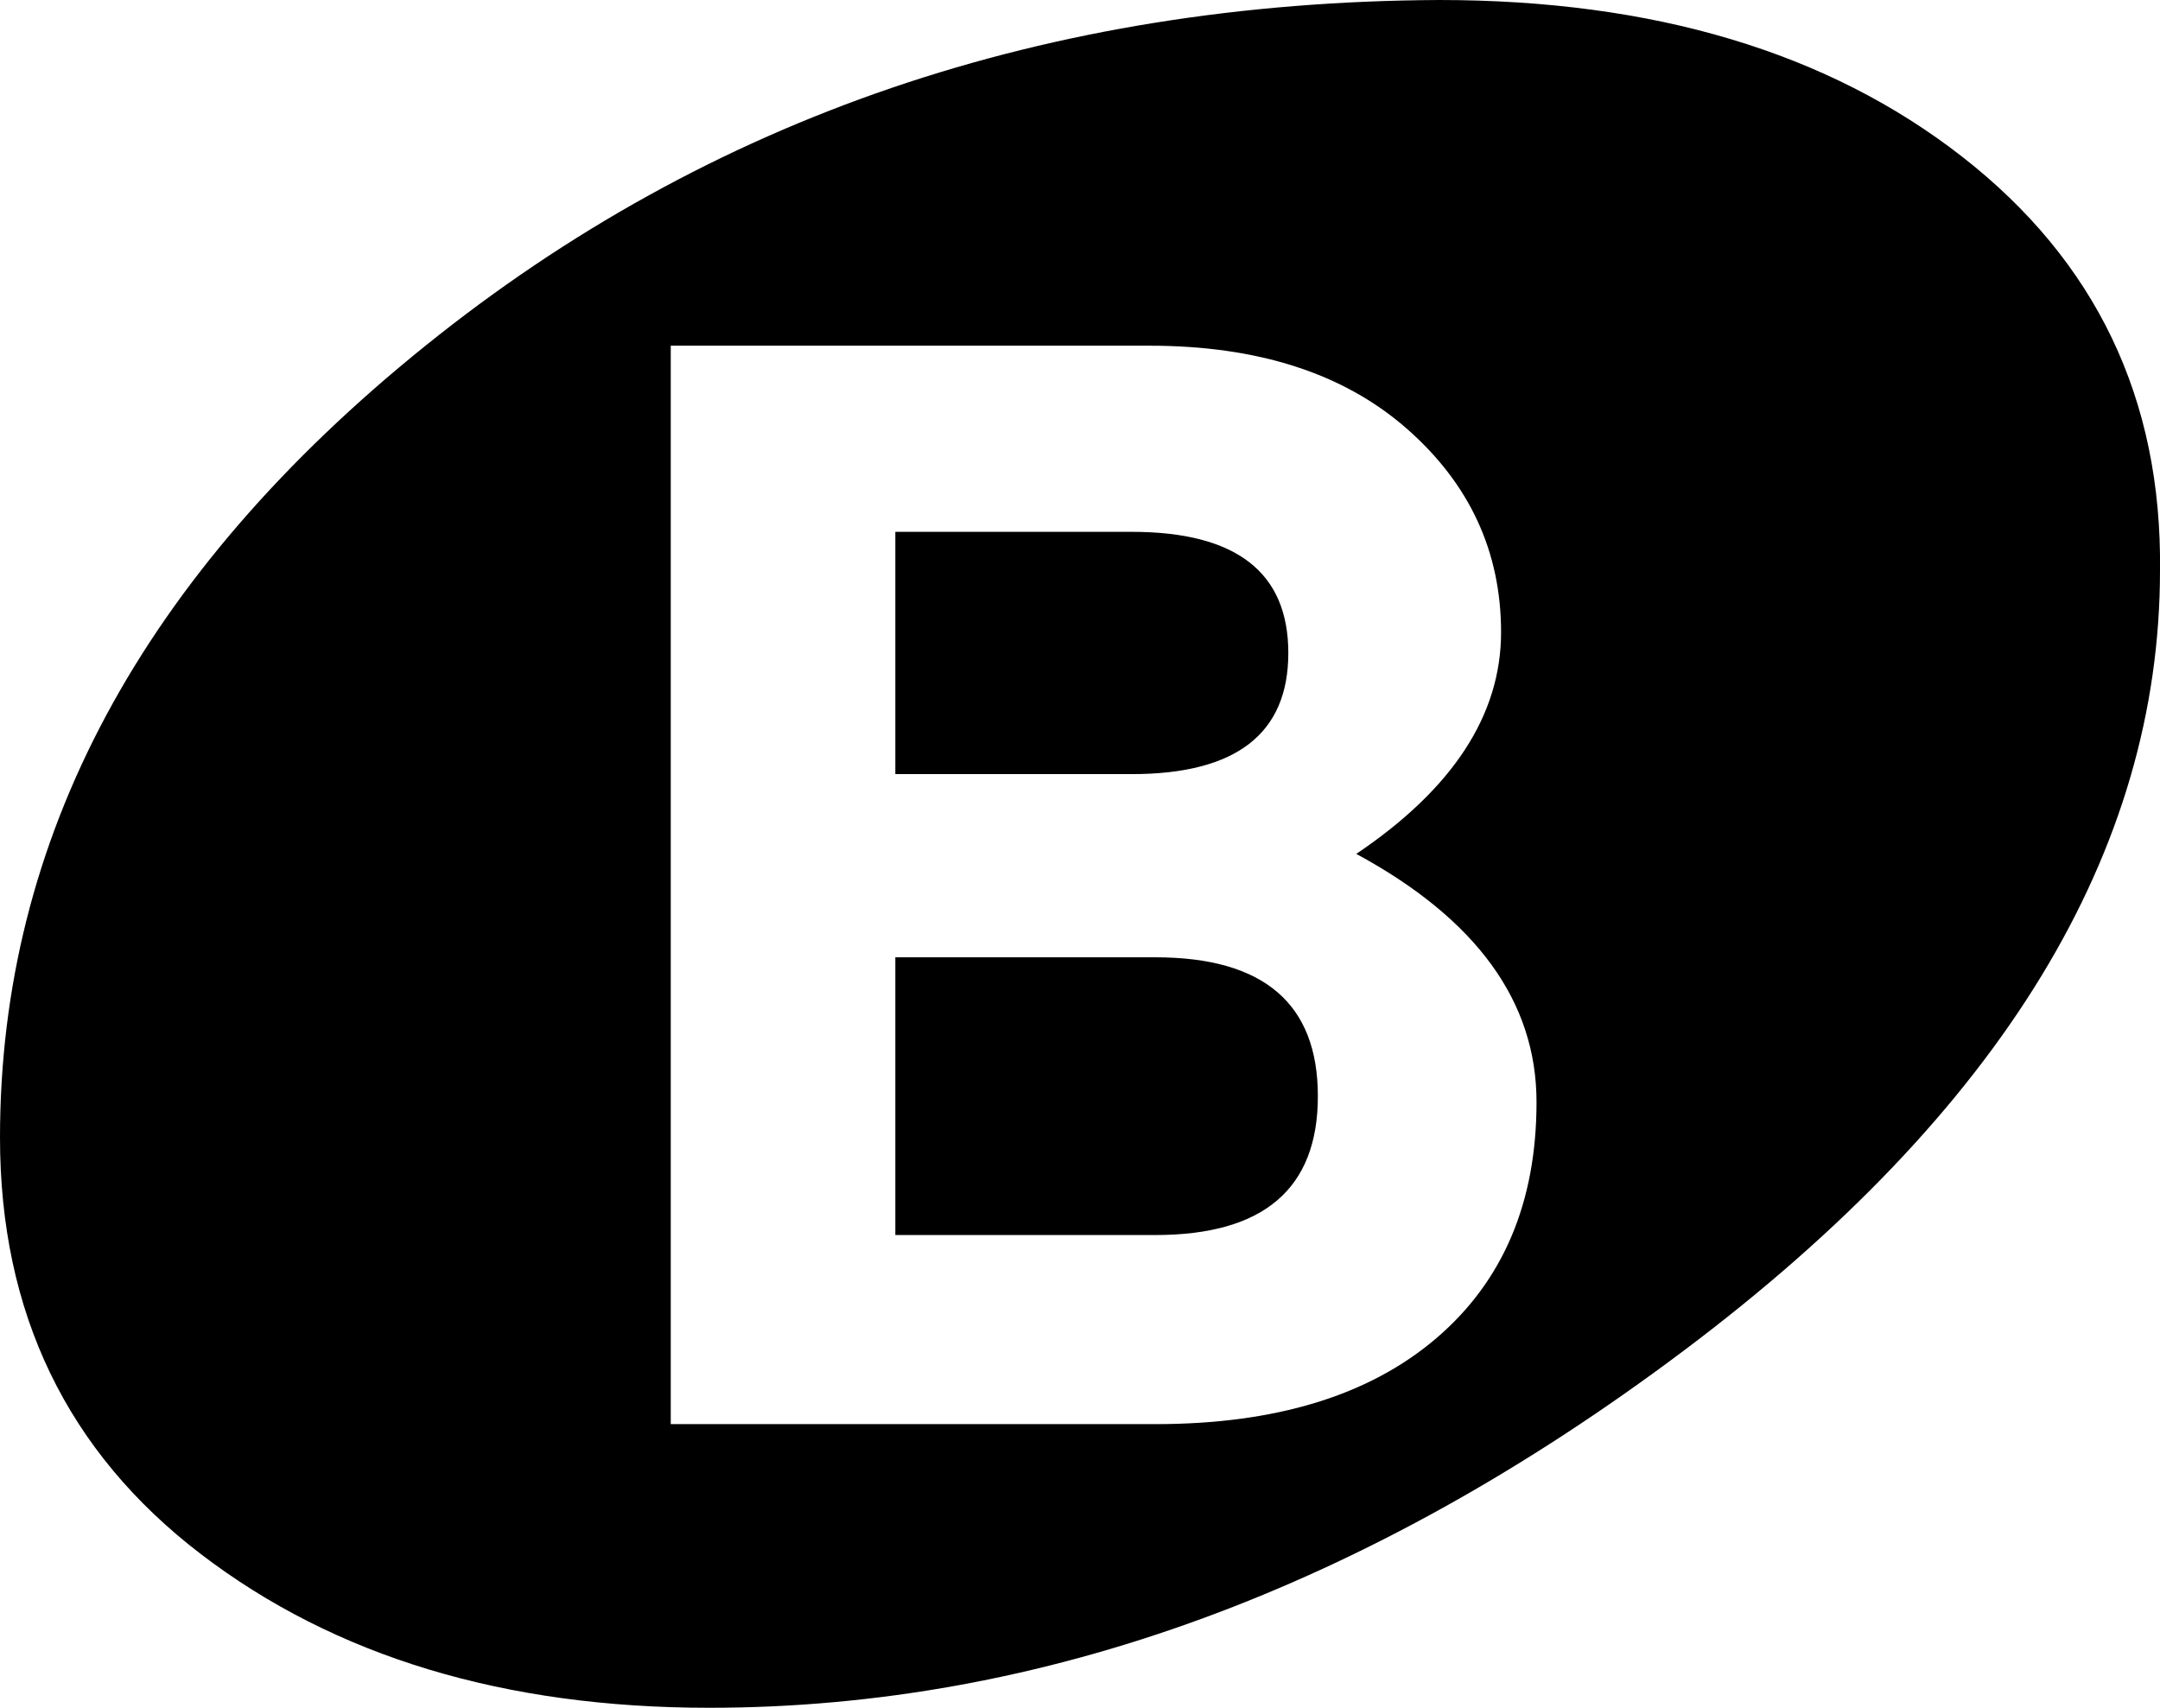 <svg xmlns="http://www.w3.org/2000/svg" width="731" height="578"><rect id="backgroundrect" width="100%" height="100%" x="0" y="0" fill="none" stroke="none"/><g class="currentLayer" style=""><title>Layer 1</title><path d="M391,482 q61,0 95,-29 t34,-80 t-61,-84 q49,-33 49,-75 q0,-41 -32,-69 t-87,-28 H227 v365 h164 zm96,-482 q109,0 177,53 t67,140 q0,143 -161,264 t-330,121 q-104,0 -172,-52 T0,385 q0,-152 144,-268 t343,-117 zm-51,221 q0,41 -53,41 h-80 v-82 h80 q53,0 53,41 zm-45,103 q55,0 55,47 t-55,47 h-88 v-94 h88 z" id="svg_1" class=""/></g></svg>